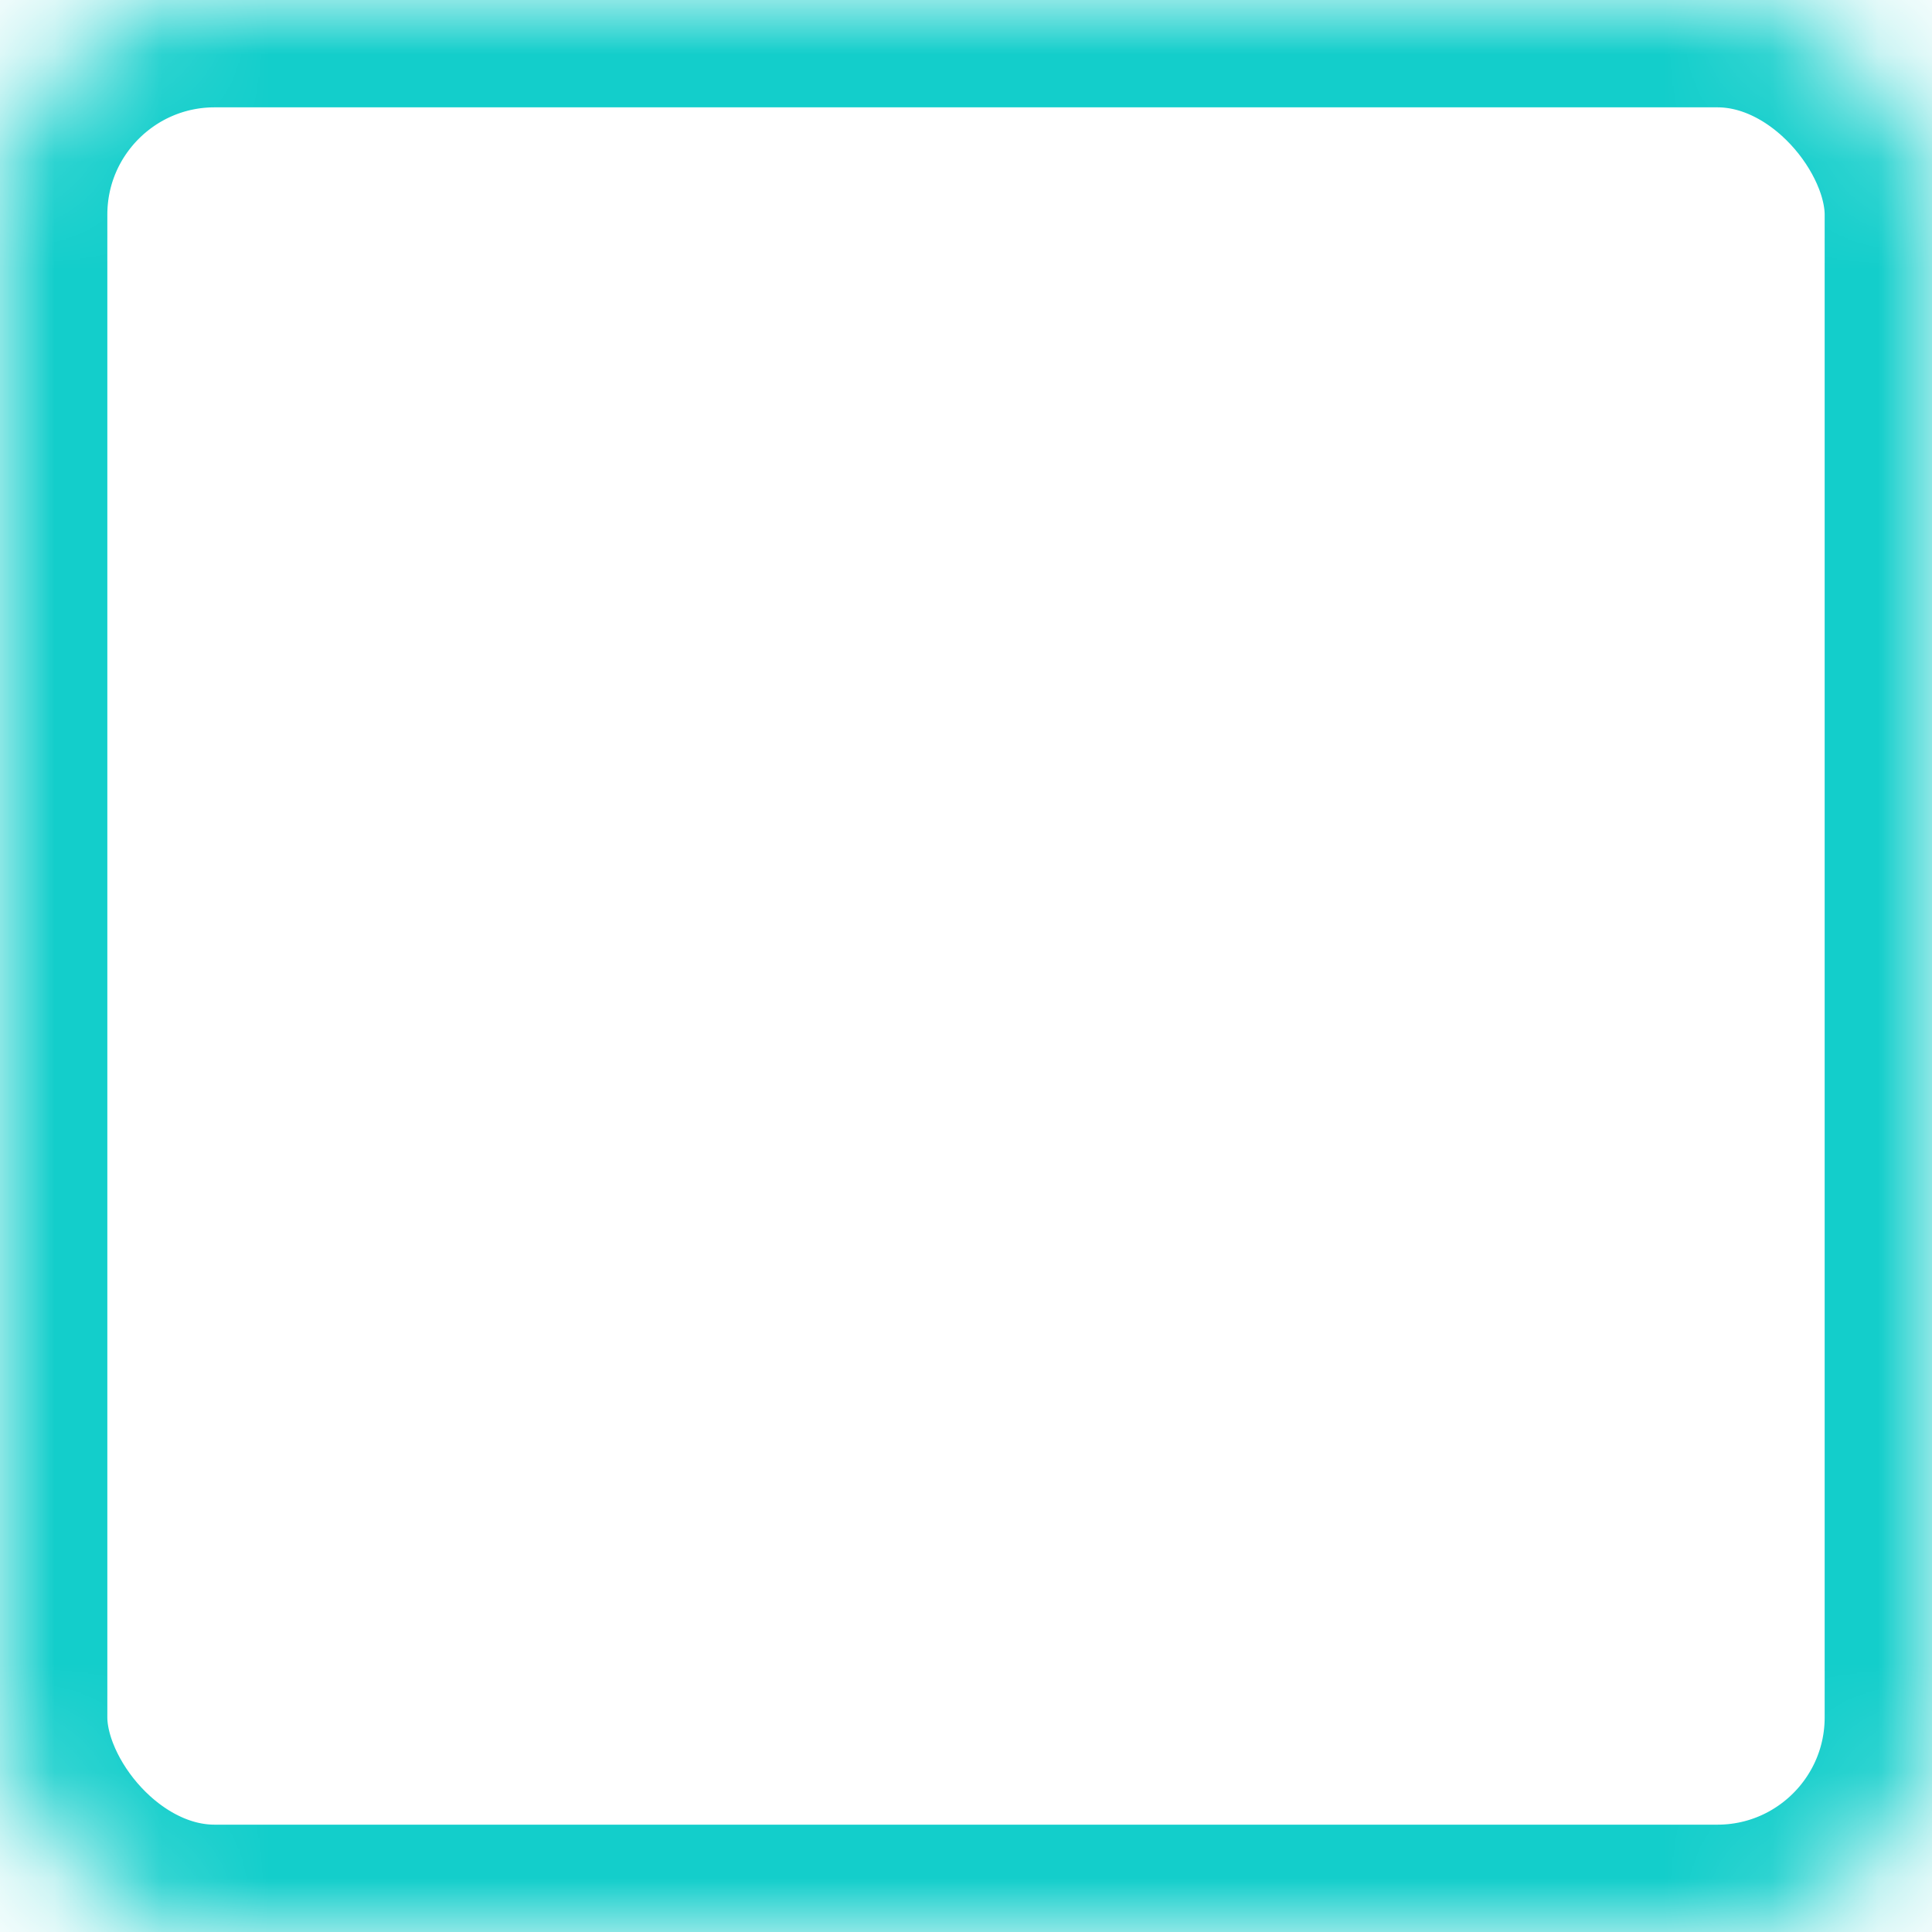 <?xml version="1.0" encoding="UTF-8" standalone="no"?>
<svg width="18px" height="18px" viewBox="0 0 18 18" version="1.1" xmlns="http://www.w3.org/2000/svg" xmlns:xlink="http://www.w3.org/1999/xlink">
    <!-- Generator: Sketch 41.1 (35376) - http://www.bohemiancoding.com/sketch -->
    <title>Check box filled Copy 21</title>
    <desc>Created with Sketch.</desc>
    <defs>
        <rect id="path-1" x="0" y="0" width="18" height="18" rx="2"></rect>
        <mask id="mask-2" maskContentUnits="userSpaceOnUse" maskUnits="objectBoundingBox" x="0" y="0" width="18" height="18" fill="white">
            <use xlink:href="#path-1"></use>
        </mask>
    </defs>
    <g id="Symbols" stroke="none" stroke-width="1" fill="none" fill-rule="evenodd">
        <g id="Check-box-filled-Copy-21">
            <g id="Group"></g>
            <use id="Rectangle-4" stroke="#13CECB" mask="url(#mask-2)" stroke-width="2" xlink:href="#path-1"></use>
        </g>
    </g>
</svg>